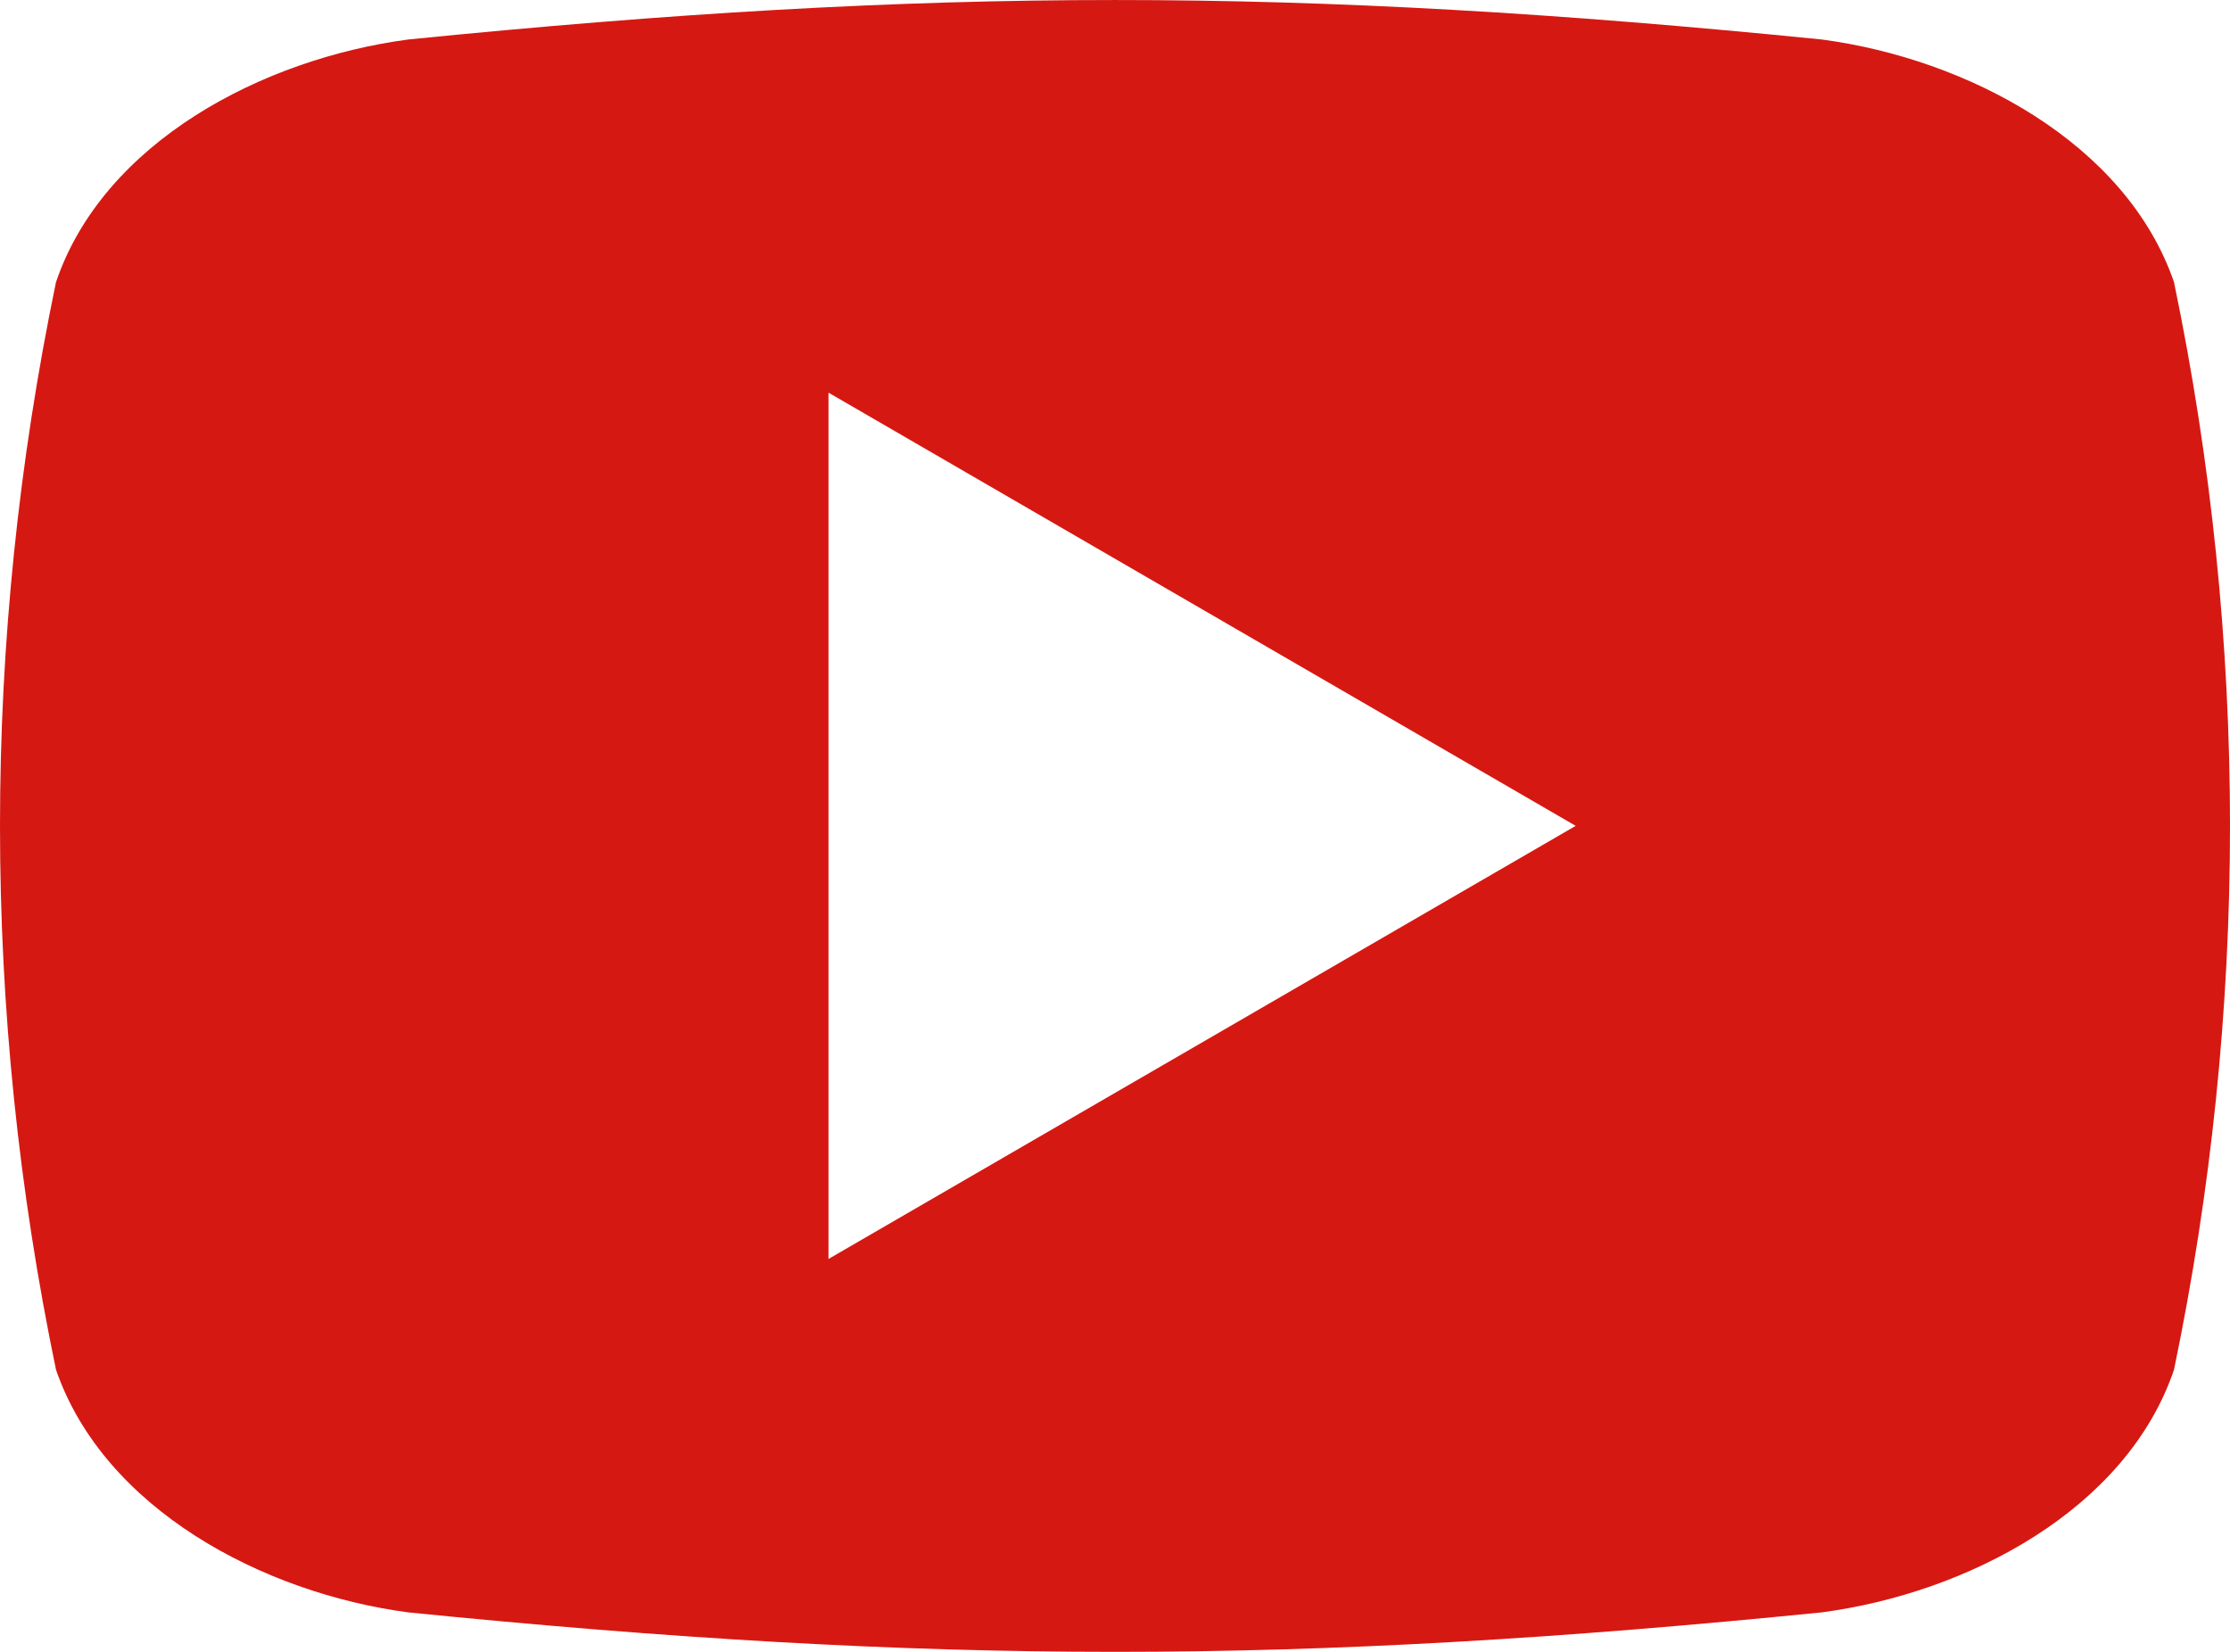 <svg width="27" height="20" viewBox="0 0 27 20" fill="none" xmlns="http://www.w3.org/2000/svg">
<g clip-path="url(#clip0_210_185)">
<path d="M26.322 3.416C25.742 1.732 23.823 0.712 22.056 0.478C15.703 -0.159 11.297 -0.159 4.944 0.478C3.177 0.712 1.253 1.722 0.678 3.416C-0.226 7.764 -0.226 12.236 0.678 16.584C1.258 18.266 3.177 19.288 4.944 19.522C11.297 20.159 15.703 20.159 22.056 19.522C23.823 19.288 25.747 18.278 26.322 16.584C27.226 12.236 27.226 7.764 26.322 3.416ZM10.031 15.243V4.754L19.078 9.999C16.028 11.768 13.068 13.482 10.031 15.243Z" fill="#D61812"/>
</g>
<defs>
<clipPath id="clip0_210_185">
<rect width="27" height="20" fill="white"/>
</clipPath>
</defs>
</svg>
